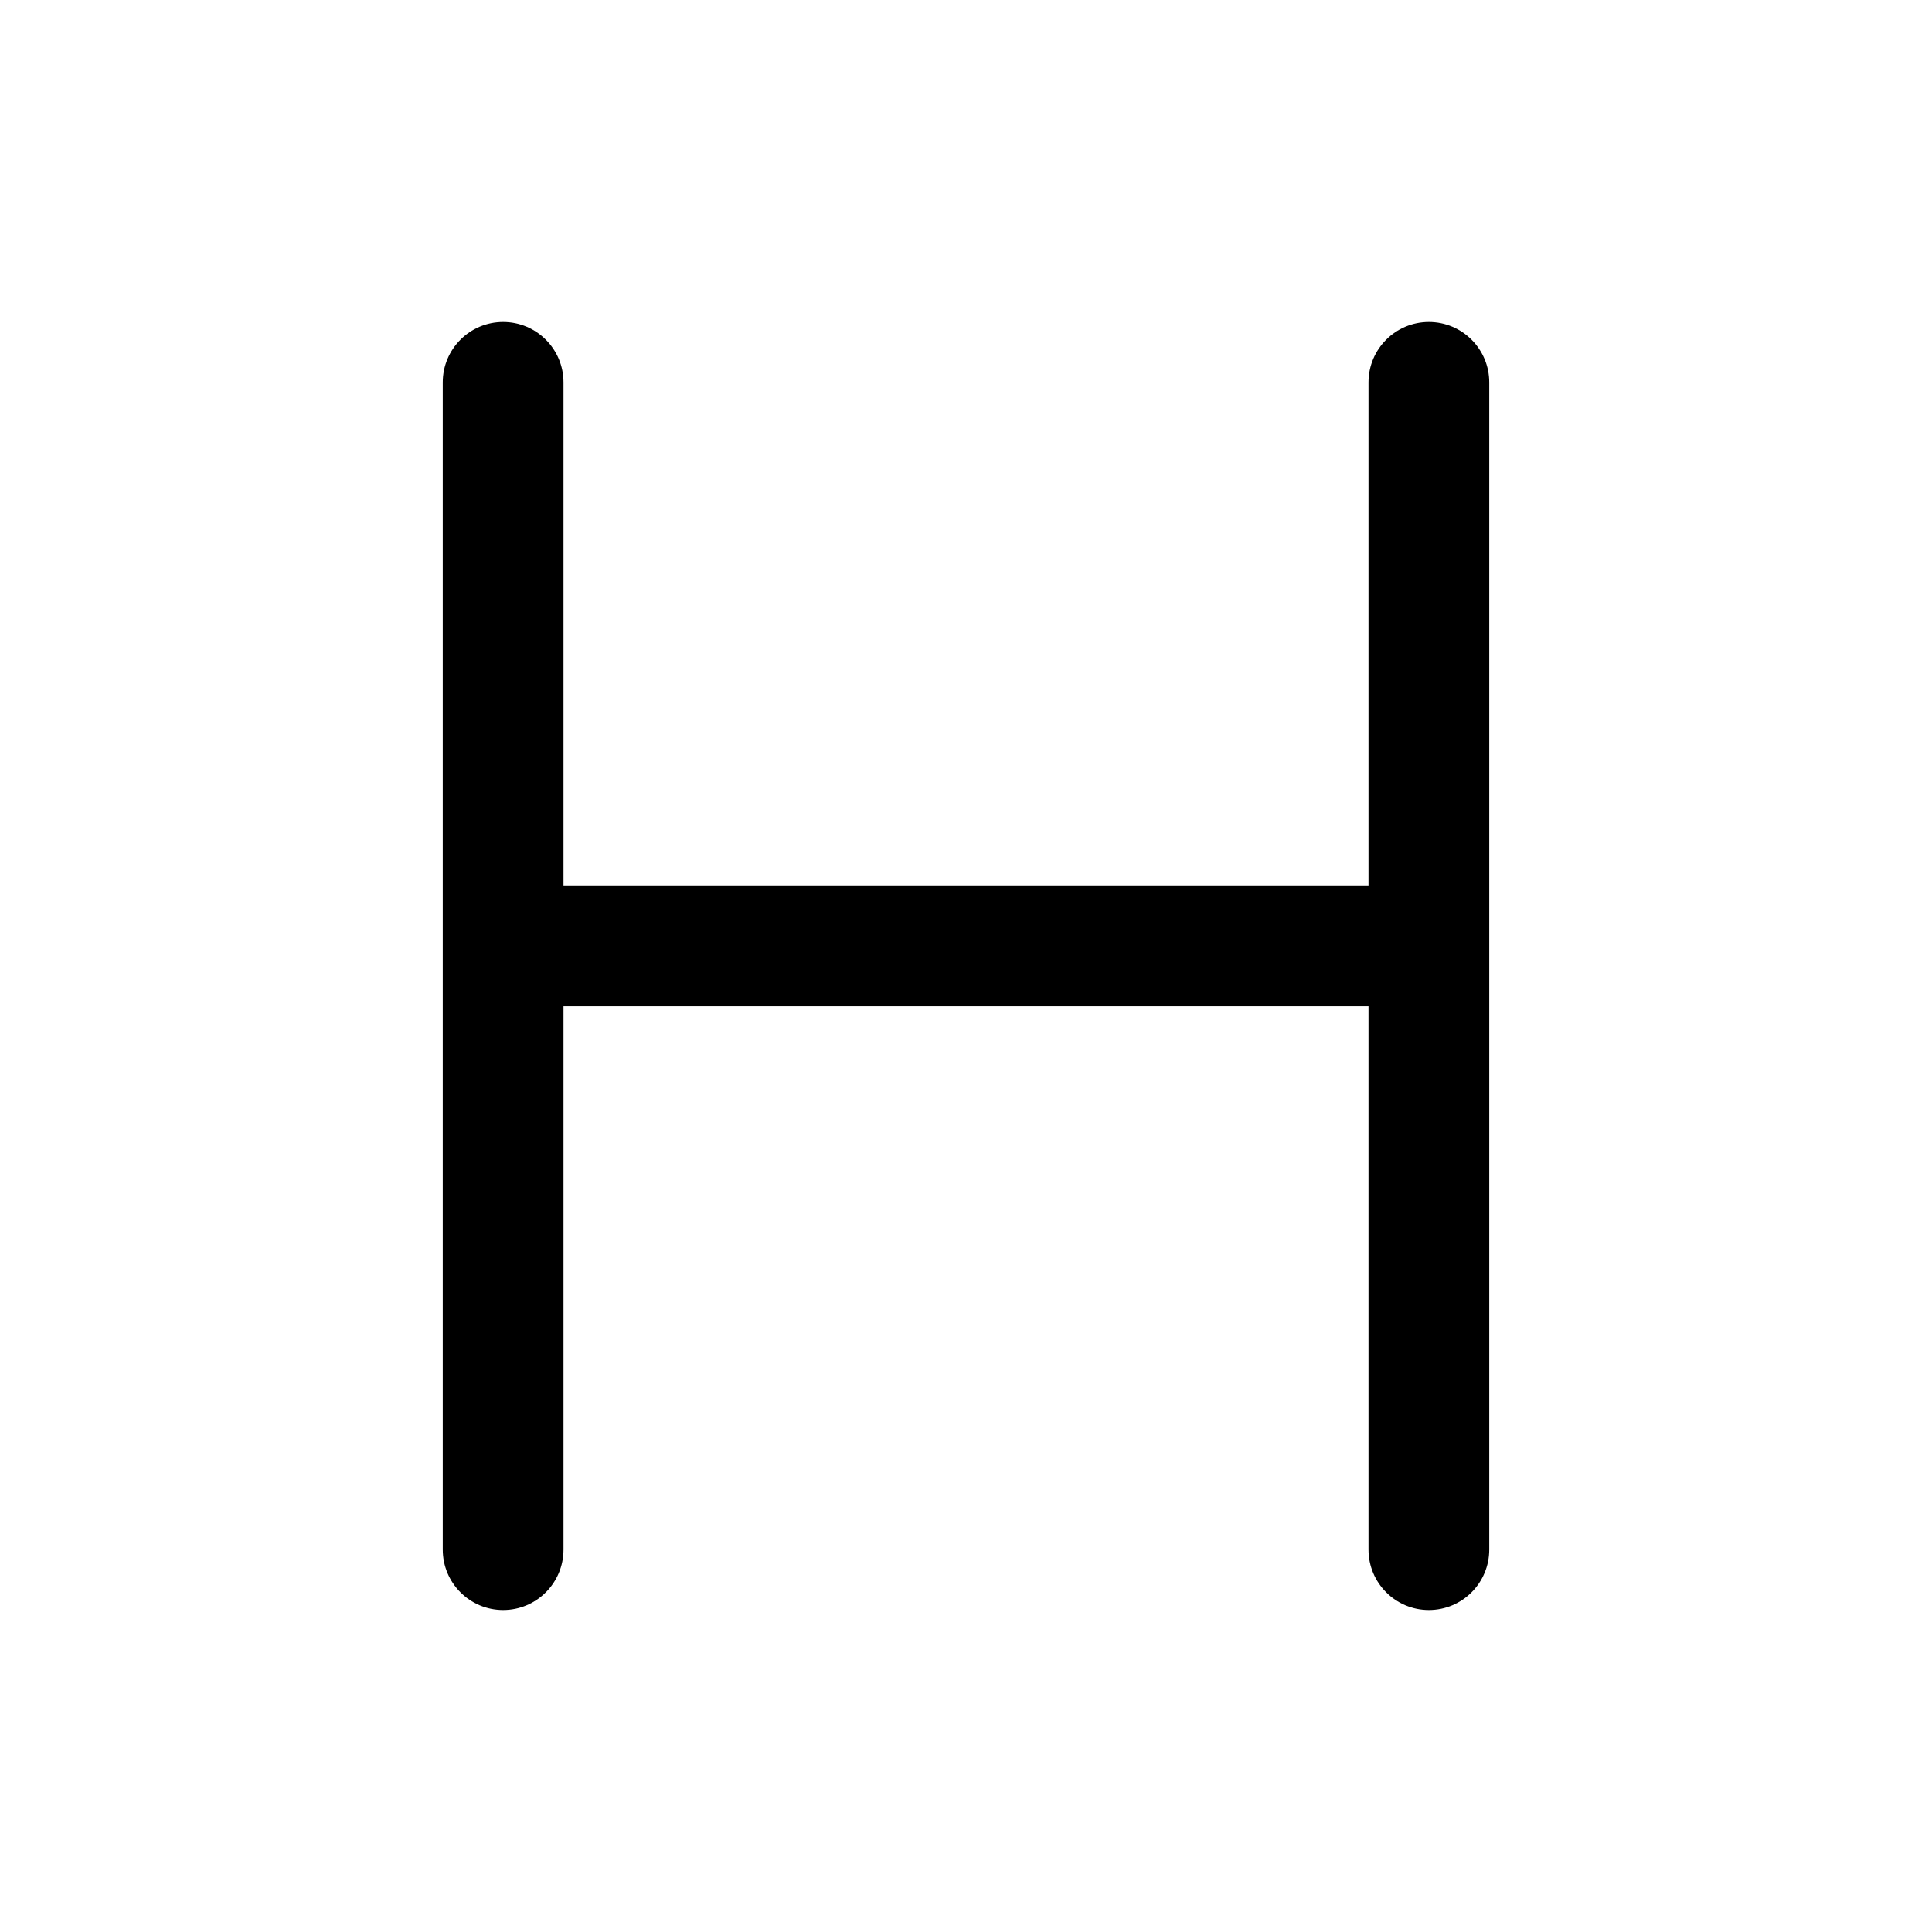 <svg xmlns="http://www.w3.org/2000/svg" viewBox="0 0 24 24" width="24" height="24">  <path fill-rule="evenodd" clip-rule="evenodd" d="M6.25 4C6.664 4 7 4.336 7 4.75V11H17V4.75C17 4.336 17.336 4 17.75 4C18.164 4 18.5 4.336 18.5 4.75V19.25C18.5 19.664 18.164 20 17.75 20C17.336 20 17 19.664 17 19.25V12.5H7V19.25C7 19.664 6.664 20 6.25 20C5.836 20 5.5 19.664 5.5 19.25V4.75C5.5 4.336 5.836 4 6.25 4Z"></path></svg>